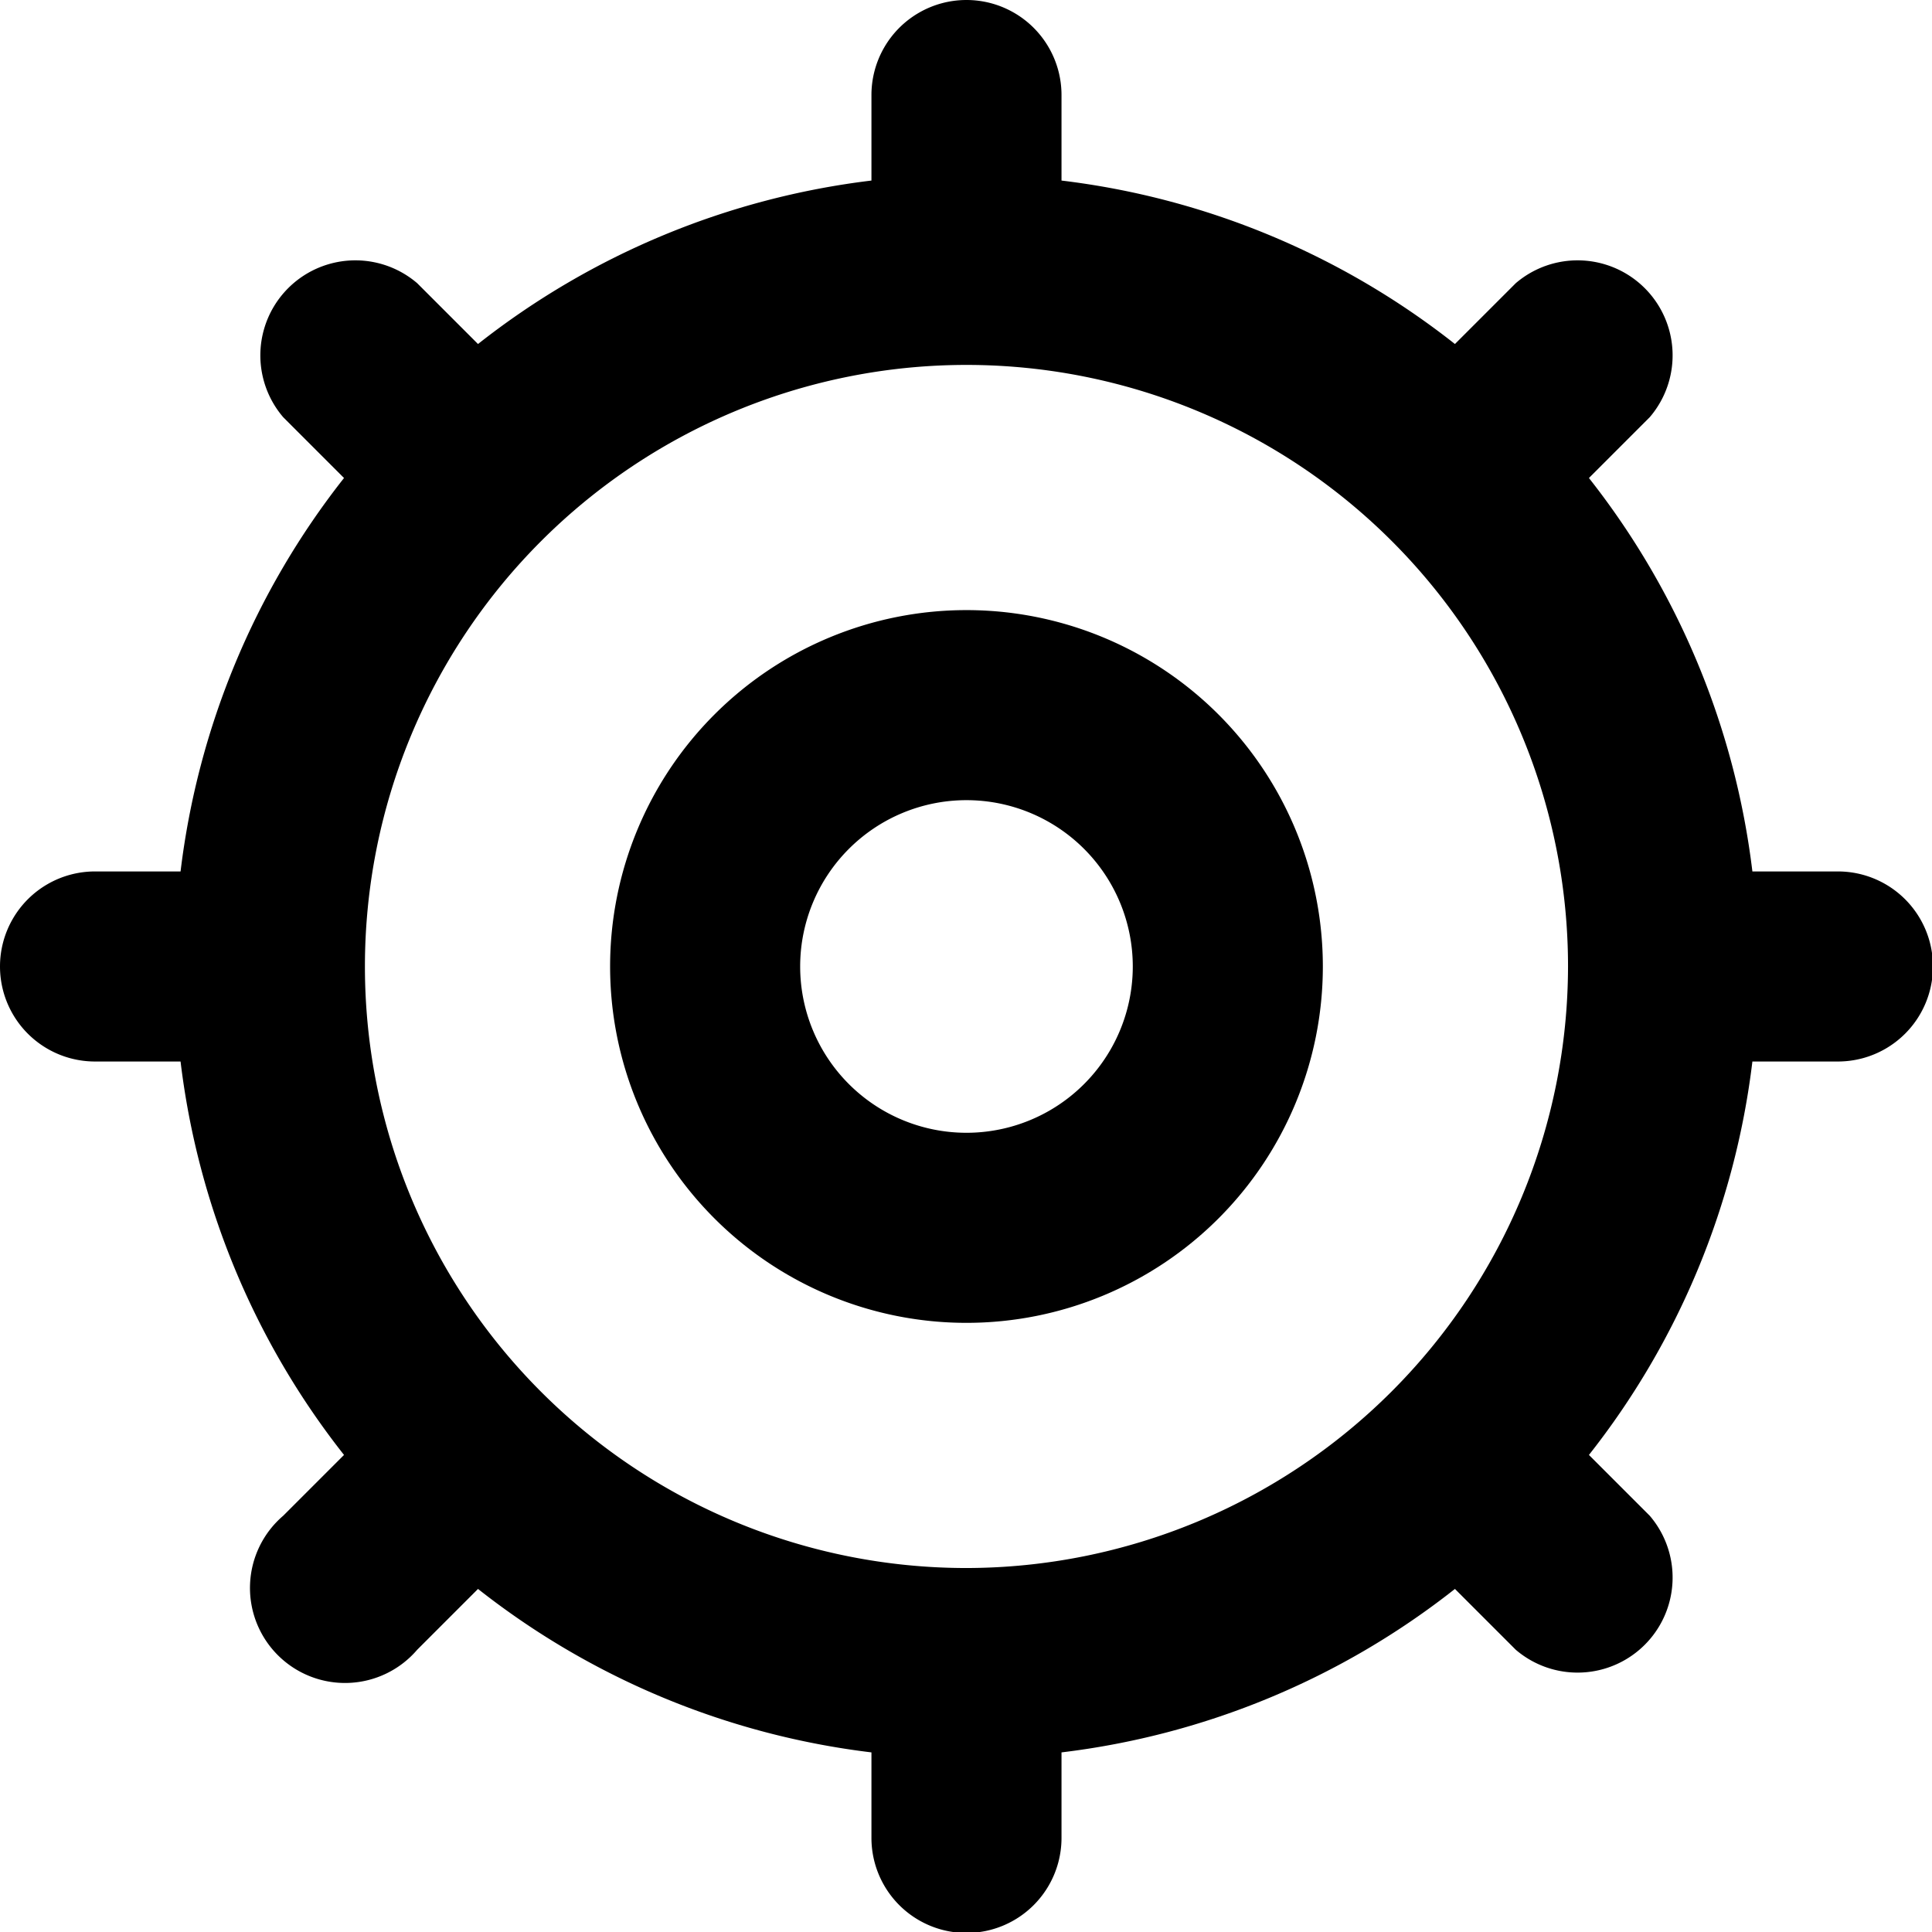 <svg id="iris-settings" xmlns="http://www.w3.org/2000/svg" viewBox="0 0 20.33 20.33"><path d="M12,8.25A3.75,3.75,0,1,0,15.75,12,3.75,3.75,0,0,0,12,8.25Zm0,5.5A1.75,1.75,0,1,1,13.75,12,1.75,1.75,0,0,1,12,13.75Z" transform="translate(-1.83 -1.83)"/><path class="cls-1" d="M21.17,11h-.9a8.29,8.29,0,0,0-1.72-4.14l.64-.64a1,1,0,0,0-1.41-1.41l-.64.64A8.28,8.28,0,0,0,13,3.73v-.9a1,1,0,1,0-2,0v.9A8.29,8.29,0,0,0,6.86,5.45l-.64-.64A1,1,0,0,0,4.81,6.22l.64.64A8.29,8.29,0,0,0,3.73,11h-.9a1,1,0,1,0,0,2h.9a8.28,8.28,0,0,0,1.72,4.14l-.64.64a1,1,0,1,0,1.41,1.41l.64-.64A8.29,8.29,0,0,0,11,20.27v.9a1,1,0,1,0,2,0v-.9a8.28,8.28,0,0,0,4.14-1.72l.64.64a1,1,0,0,0,1.41-1.41l-.64-.64A8.28,8.28,0,0,0,20.27,13h.9a1,1,0,1,0,0-2ZM12,18.33A6.33,6.33,0,1,1,18.33,12,6.34,6.34,0,0,1,12,18.33Z" transform="translate(-1.83 -1.83)"/></svg>
